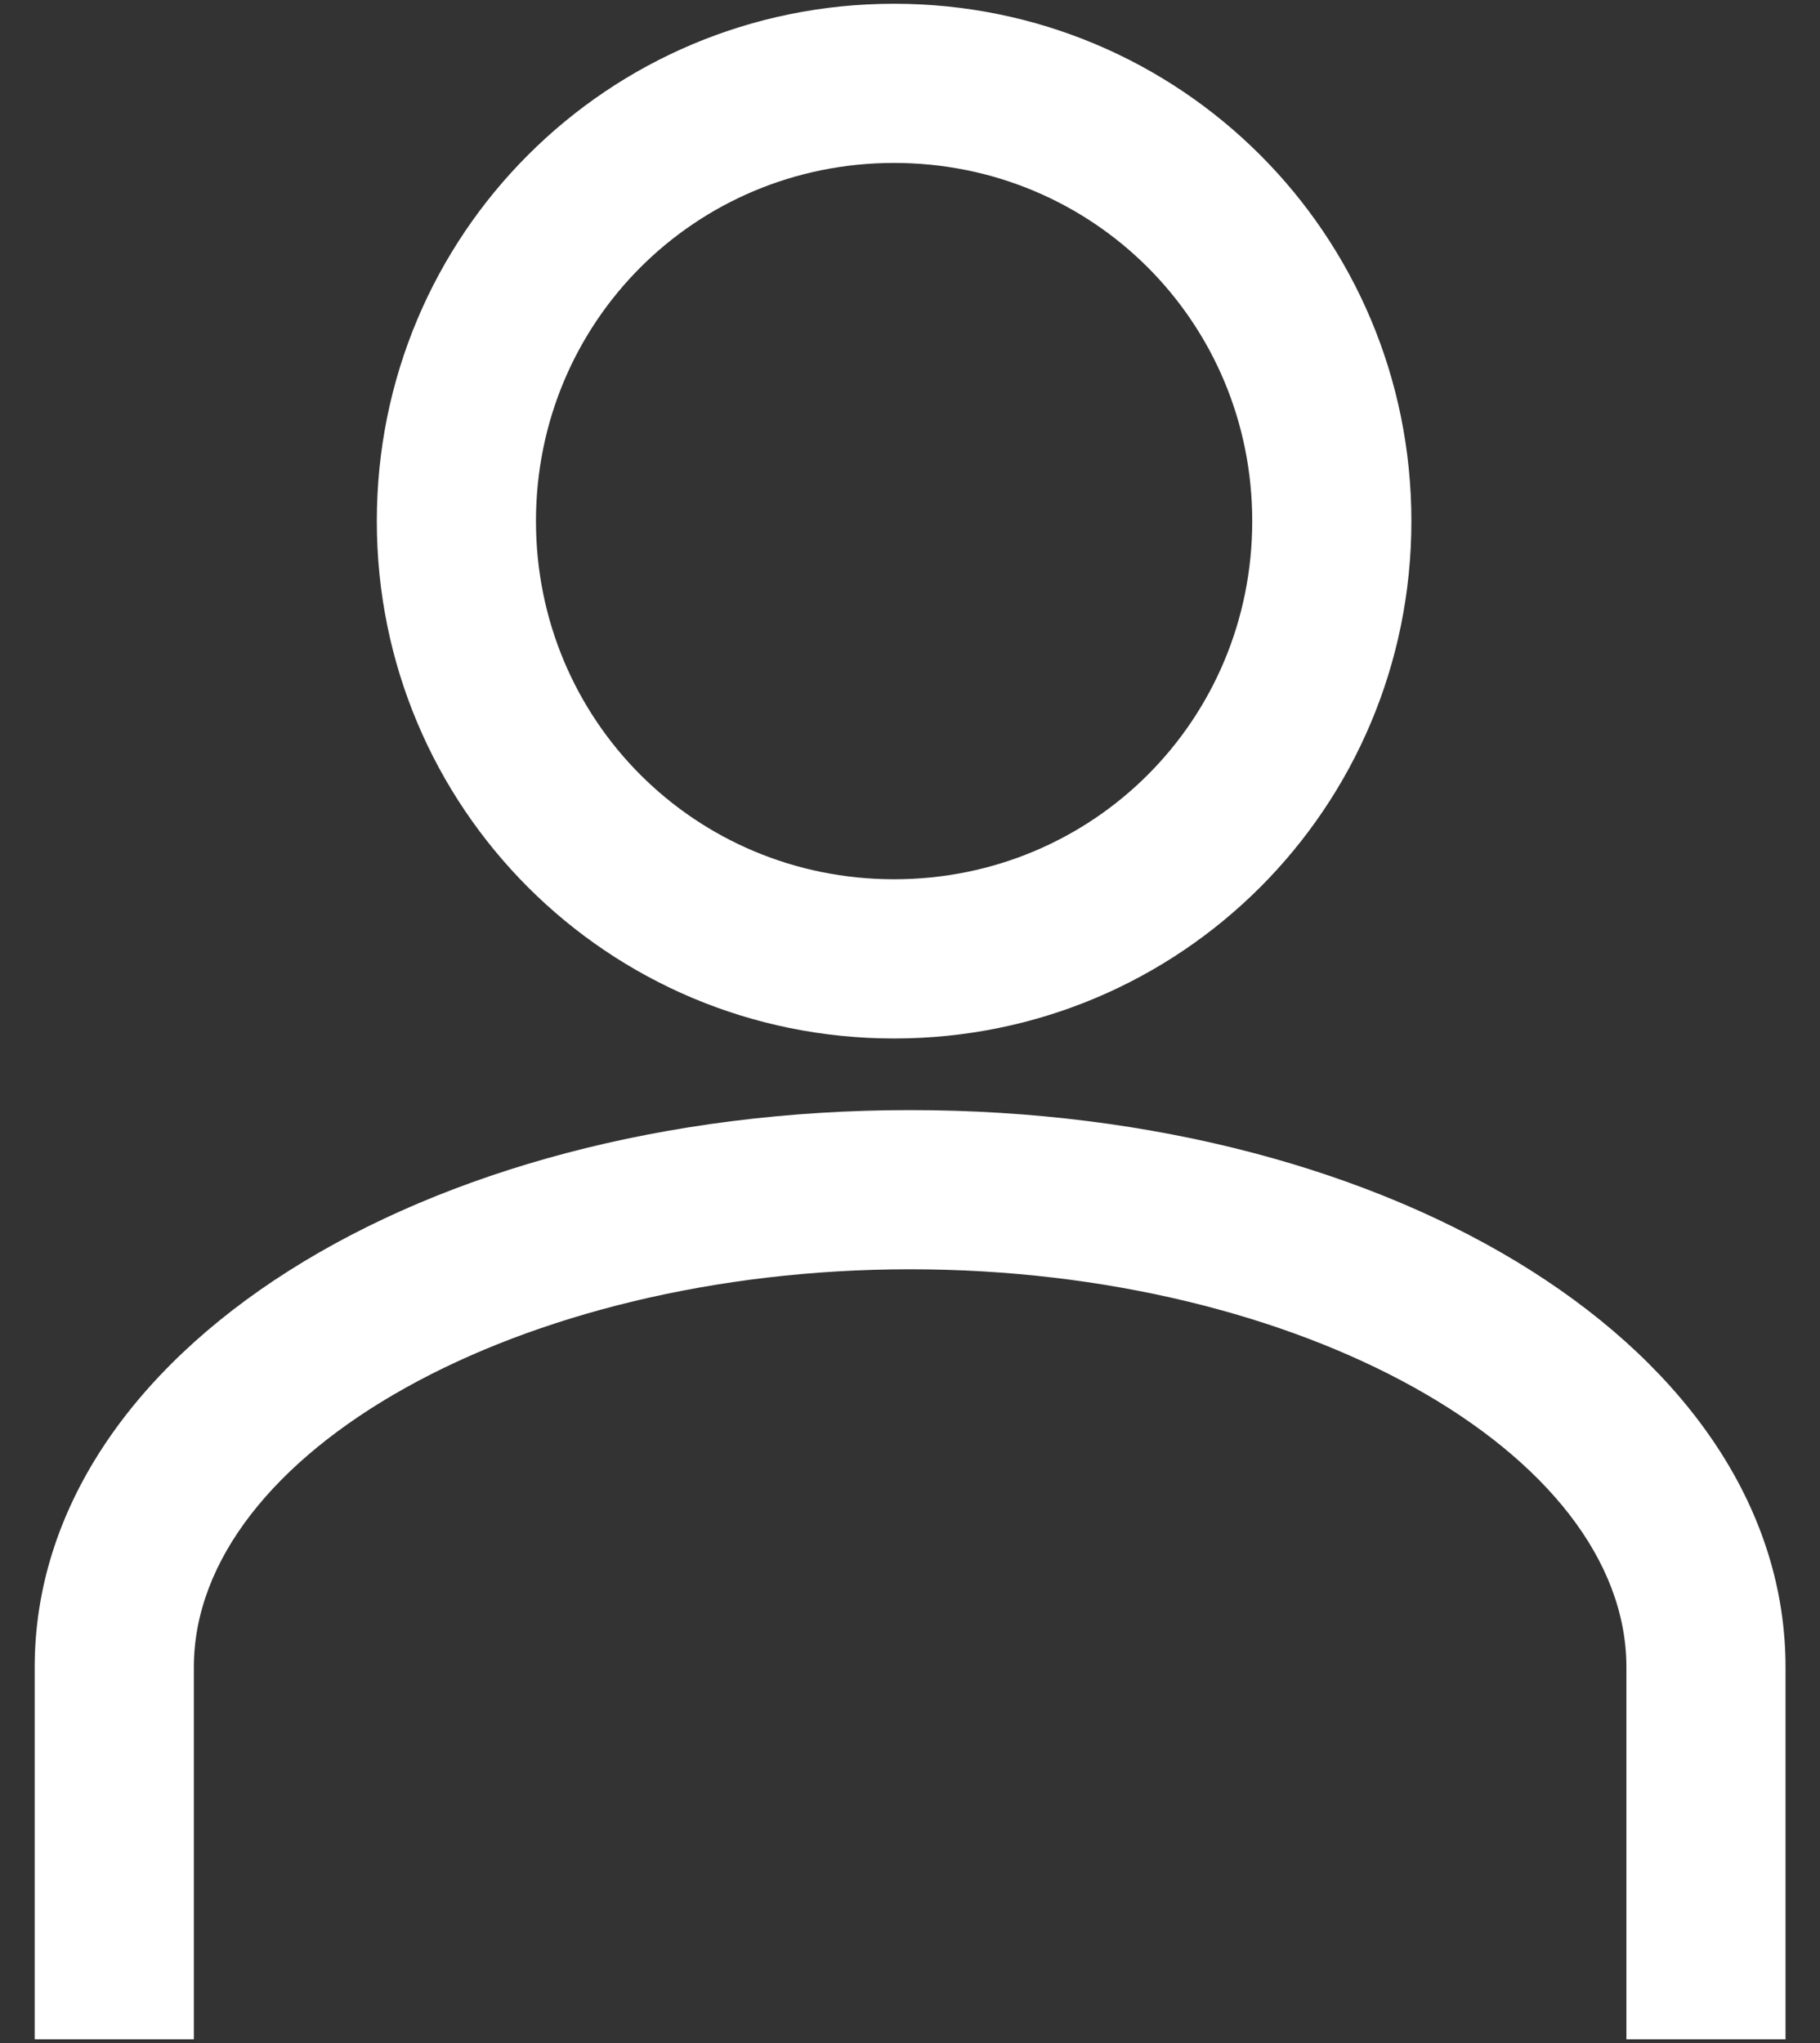 <svg width="49" height="55" viewBox="0 0 49 55" fill="none" xmlns="http://www.w3.org/2000/svg">
<rect x="0" y="0" width="49" height="55" fill="#333333" stroke="none"/>
<path d="M24.072 27.956C16.358 27.956 10.145 21.742 10.145 14.028C10.145 6.315 16.358 0.101 24.072 0.101C31.785 0.101 37.999 6.315 37.999 14.028C37.999 21.742 31.785 27.956 24.072 27.956ZM24.072 4.386C18.715 4.386 14.43 8.672 14.43 14.028C14.43 19.385 18.715 23.67 24.072 23.67C29.429 23.67 33.714 19.385 33.714 14.028C33.714 8.672 29.429 4.386 24.072 4.386Z" fill="white"/>
<path d="M5.219 44.883V54.9H0.934V44.883C0.934 36.419 11.325 29.884 24.503 29.884C37.681 29.884 48.072 36.419 48.072 44.883V54.9H43.788V44.883C43.788 39.098 35.002 34.169 24.503 34.169C14.004 34.169 5.219 39.098 5.219 44.883Z" fill="white"/>
</svg>
